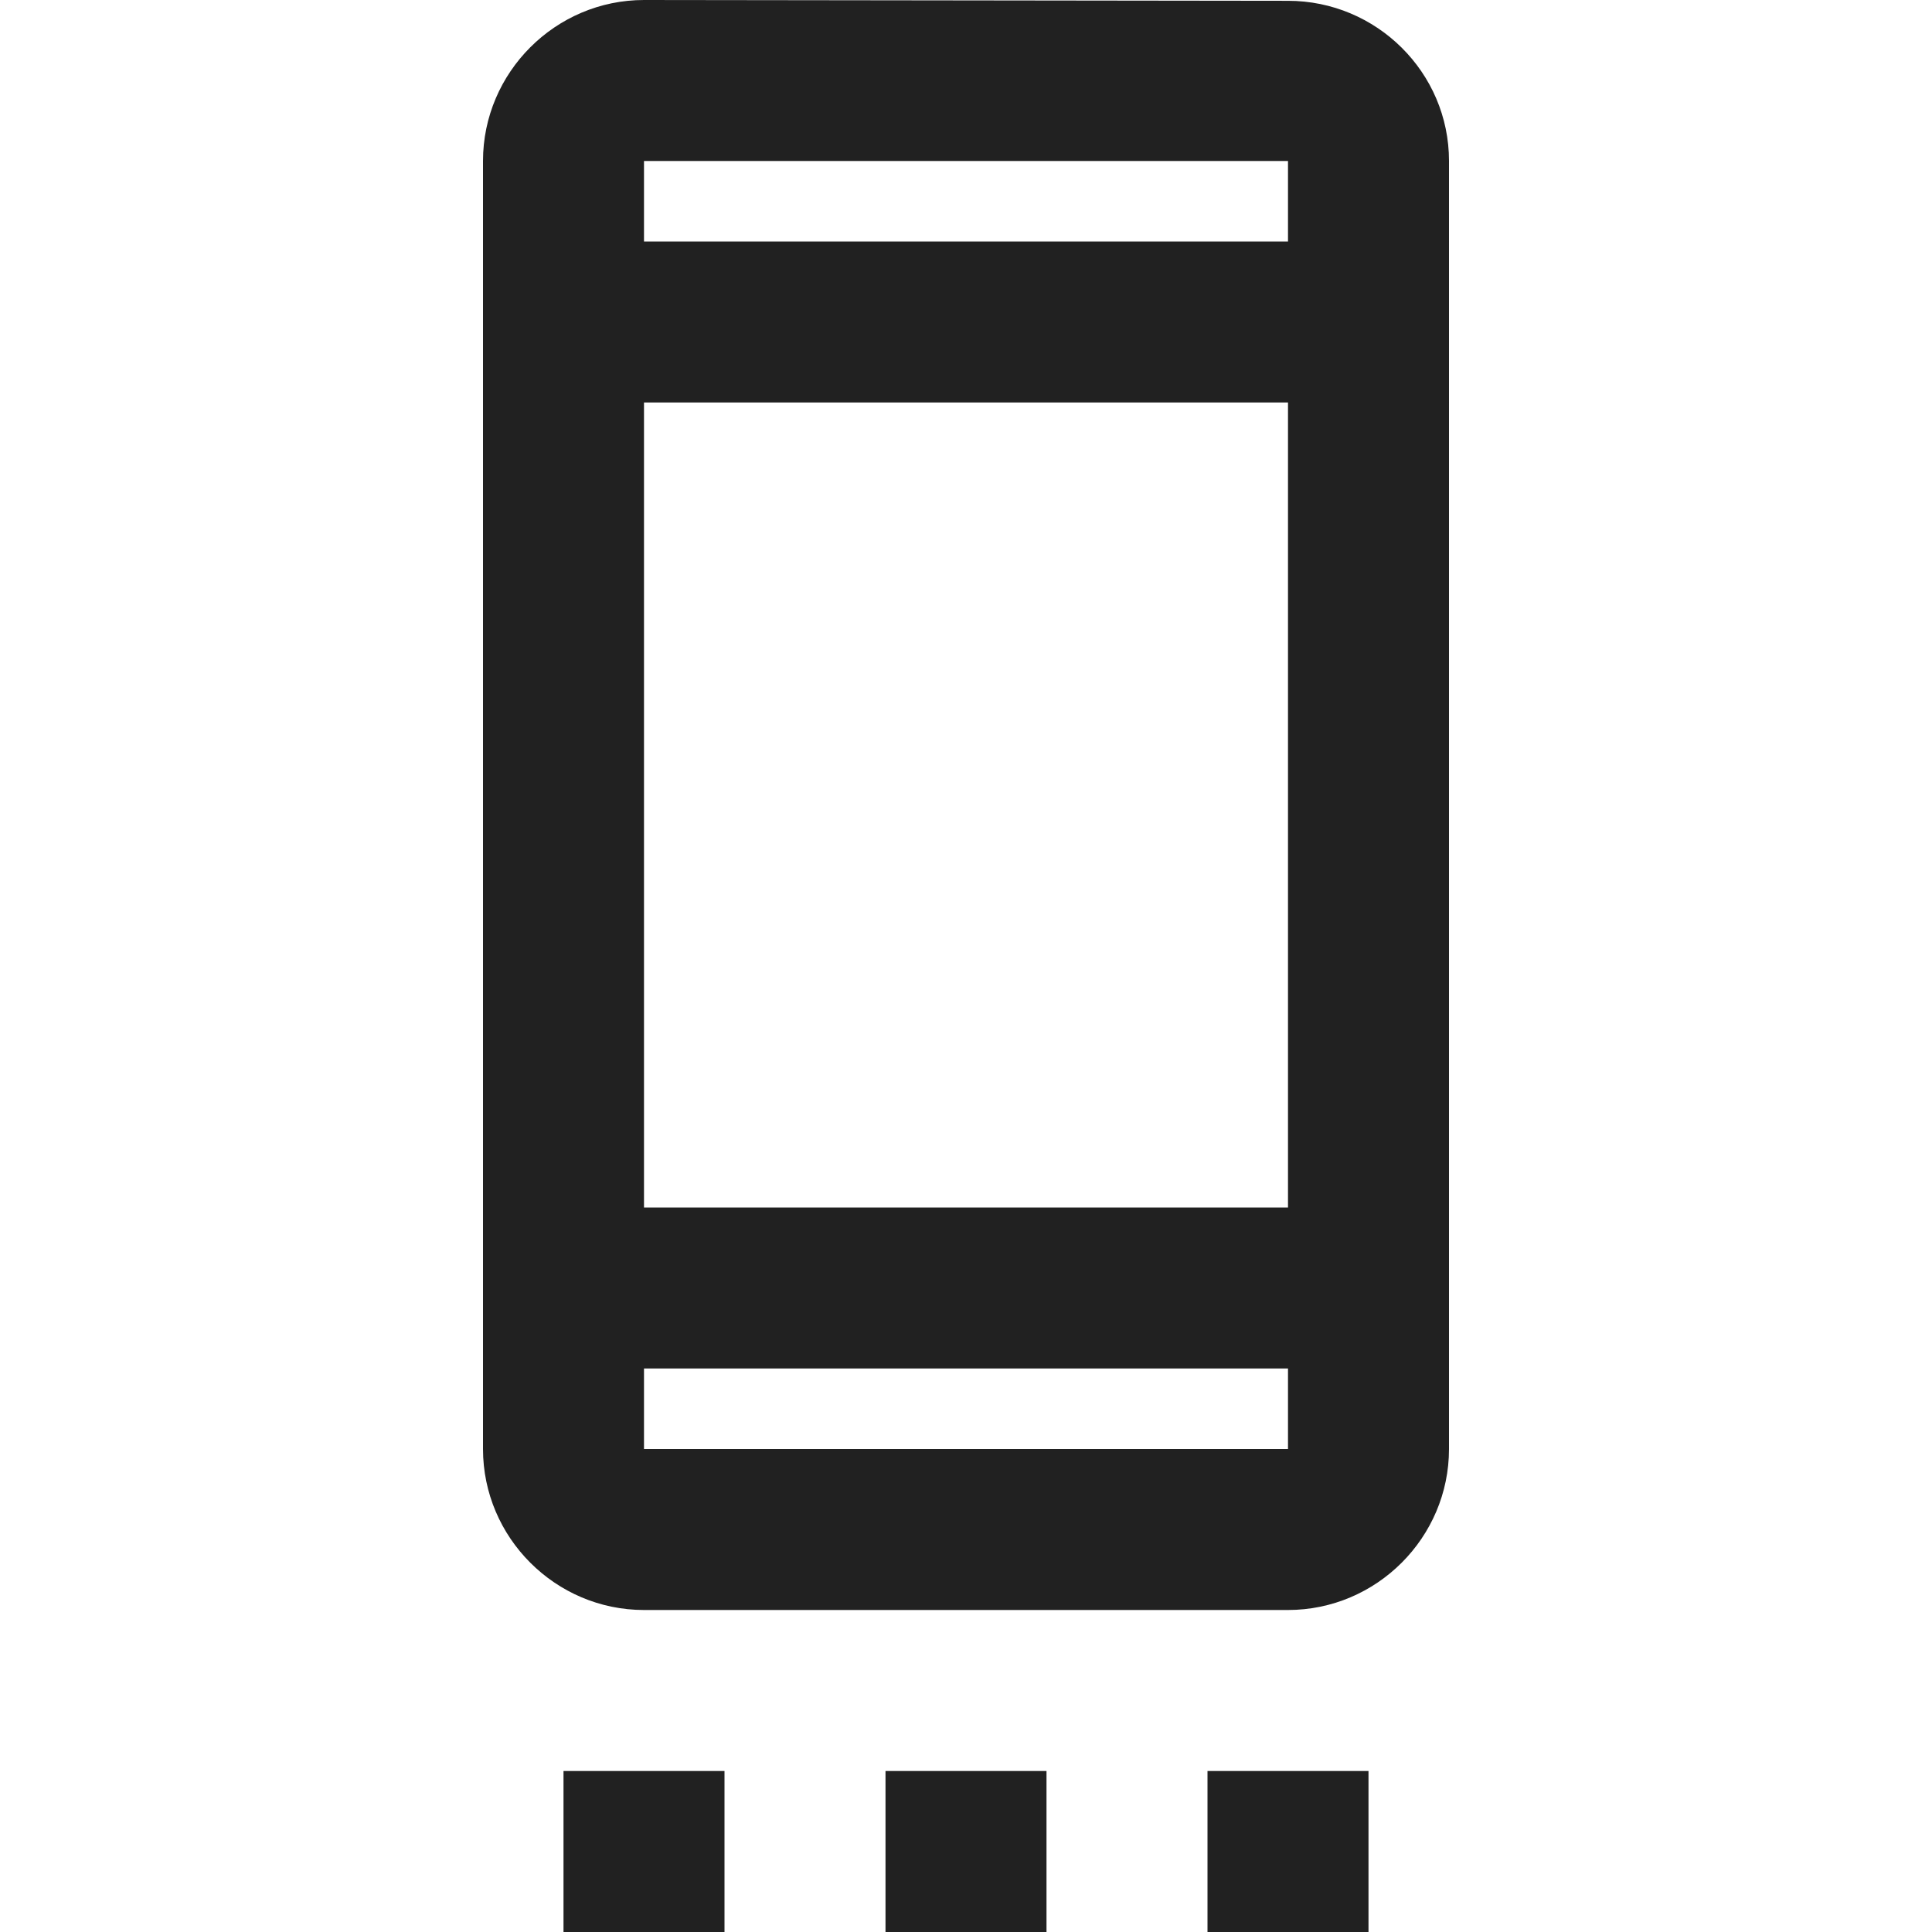 <?xml version="1.0" encoding="UTF-8"?>
<!DOCTYPE svg PUBLIC "-//W3C//DTD SVG 1.1//EN" "http://www.w3.org/Graphics/SVG/1.1/DTD/svg11.dtd">
<svg version="1.1" id="Layer_1" xmlns="http://www.w3.org/2000/svg" xmlns:xlink="http://www.w3.org/1999/xlink" x="0px" y="0px" width="24px" height="24px" viewBox="0 0 24 24" enable-background="new 0 0 24 24" xml:space="preserve">
  <g id="icon">
    <path d="M7,22h2v2H7zm4,0h2v2h-2zm4,0h2v2h-2zM16,0.01L8,0C6.9,0,6,0.9,6,2v16c0,1.1,0.9,2,2,2h8c1.1,0,2,-0.9,2,-2V2c0,-1.1,-0.9,-1.99,-2,-1.99zM16,18H8v-1h8v1zm0,-3H8V5h8v10zm0,-12H8V2h8v1z" fill="#212121"/>
  </g>
</svg>
